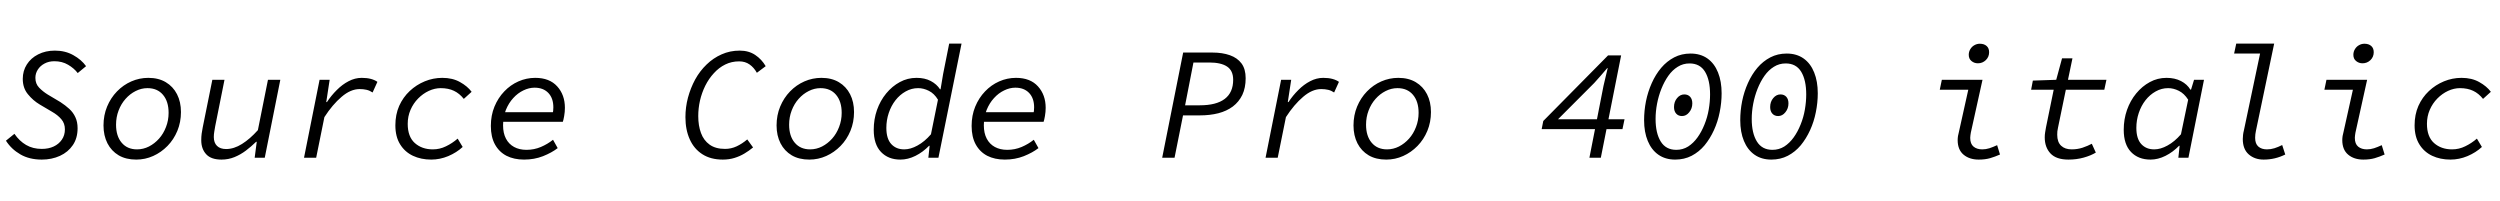 <svg xmlns="http://www.w3.org/2000/svg" xmlns:xlink="http://www.w3.org/1999/xlink" width="374.4" height="30.168"><path fill="black" d="M6.26 23.90L6.26 23.90Q4.39 23.90 3.05 23.12Q1.70 22.34 0.89 21.07L0.89 21.07L2.16 20.04Q2.90 21.12 3.91 21.71Q4.92 22.30 6.26 22.30L6.26 22.30Q7.27 22.30 8.04 21.94Q8.81 21.58 9.26 20.92Q9.72 20.26 9.72 19.37L9.72 19.37Q9.72 18.48 9.19 17.86Q8.66 17.23 7.78 16.73L7.78 16.73L5.95 15.65Q4.94 15.05 4.18 14.11Q3.41 13.18 3.41 11.81L3.41 11.81Q3.41 10.61 4.02 9.65Q4.63 8.69 5.72 8.14Q6.82 7.58 8.23 7.58L8.23 7.58Q9.77 7.58 10.98 8.26Q12.19 8.93 12.89 9.91L12.89 9.91L11.64 10.94Q11.09 10.22 10.20 9.70Q9.31 9.17 8.14 9.17L8.14 9.17Q7.30 9.17 6.66 9.52Q6.02 9.86 5.66 10.43Q5.30 10.99 5.30 11.66L5.30 11.66Q5.30 12.55 5.86 13.13Q6.41 13.70 7.15 14.16L7.15 14.16L9.05 15.29Q9.79 15.77 10.38 16.31Q10.97 16.85 11.29 17.56Q11.62 18.26 11.62 19.20L11.62 19.20Q11.62 20.69 10.91 21.73Q10.20 22.78 8.98 23.34Q7.75 23.90 6.26 23.90ZM20.40 23.90L20.40 23.90Q18.86 23.90 17.77 23.26Q16.68 22.61 16.09 21.46Q15.50 20.30 15.50 18.79L15.50 18.79Q15.50 17.26 16.04 15.96Q16.58 14.66 17.52 13.69Q18.46 12.72 19.67 12.19Q20.88 11.66 22.22 11.66L22.22 11.66Q23.74 11.66 24.83 12.31Q25.92 12.96 26.51 14.11Q27.10 15.26 27.10 16.78L27.10 16.78Q27.10 18.29 26.56 19.60Q26.02 20.90 25.08 21.86Q24.14 22.82 22.94 23.36Q21.74 23.90 20.40 23.90ZM20.52 22.37L20.52 22.37Q21.46 22.37 22.31 21.94Q23.16 21.50 23.82 20.76Q24.48 20.02 24.86 19.02Q25.25 18.02 25.25 16.90L25.25 16.90Q25.25 15.19 24.41 14.20Q23.57 13.20 22.08 13.20L22.08 13.20Q21.17 13.20 20.32 13.63Q19.46 14.06 18.80 14.81Q18.14 15.55 17.76 16.55Q17.38 17.54 17.38 18.67L17.38 18.67Q17.38 20.38 18.22 21.37Q19.06 22.37 20.52 22.37ZM33.17 23.90L33.17 23.90Q31.61 23.90 30.88 23.10Q30.14 22.30 30.14 21L30.14 21Q30.14 20.47 30.20 20.02Q30.26 19.56 30.36 19.08L30.36 19.08L31.80 11.95L33.62 11.95L32.23 18.89Q32.16 19.32 32.09 19.72Q32.02 20.11 32.02 20.52L32.02 20.52Q32.02 21.38 32.50 21.85Q32.98 22.32 33.86 22.32L33.86 22.32Q35.04 22.32 36.24 21.56Q37.44 20.81 38.62 19.49L38.62 19.49L40.13 11.95L41.98 11.95L39.65 23.62L38.14 23.62L38.45 21.24L38.35 21.24Q37.63 21.94 36.83 22.55Q36.02 23.16 35.11 23.53Q34.20 23.90 33.17 23.90ZM47.35 23.62L45.53 23.62L47.86 11.95L49.37 11.95L48.86 15.29L48.96 15.29Q49.61 14.30 50.44 13.48Q51.26 12.65 52.21 12.16Q53.16 11.66 54.17 11.66L54.17 11.66Q54.96 11.66 55.55 11.82Q56.14 11.98 56.52 12.26L56.52 12.26L55.80 13.85Q55.37 13.56 54.90 13.45Q54.43 13.34 53.86 13.34L53.86 13.34Q52.51 13.34 51.16 14.50Q49.80 15.65 48.58 17.54L48.58 17.54L47.35 23.62ZM64.58 23.90L64.58 23.90Q63.05 23.90 61.84 23.33Q60.62 22.75 59.92 21.61Q59.21 20.47 59.21 18.77L59.21 18.77Q59.21 17.16 59.78 15.86Q60.36 14.57 61.36 13.63Q62.35 12.70 63.61 12.18Q64.87 11.66 66.24 11.66L66.24 11.66Q67.78 11.66 68.89 12.29Q70.01 12.91 70.63 13.75L70.63 13.75L69.46 14.81Q68.81 13.99 67.98 13.60Q67.15 13.20 66 13.20L66 13.20Q65.11 13.20 64.22 13.61Q63.34 14.02 62.62 14.75Q61.90 15.48 61.48 16.45Q61.06 17.42 61.06 18.55L61.06 18.55Q61.06 20.47 62.12 21.42Q63.19 22.37 64.82 22.37L64.82 22.37Q65.86 22.37 66.79 21.91Q67.73 21.46 68.54 20.76L68.54 20.76L69.29 22.01Q68.38 22.85 67.13 23.38Q65.88 23.90 64.58 23.90ZM78.48 23.90L78.48 23.90Q76.97 23.90 75.85 23.33Q74.74 22.75 74.12 21.62Q73.51 20.50 73.51 18.86L73.51 18.86Q73.51 17.28 74.05 15.97Q74.59 14.66 75.52 13.69Q76.44 12.72 77.64 12.19Q78.84 11.66 80.16 11.66L80.16 11.66Q82.30 11.66 83.45 12.94Q84.60 14.21 84.60 16.15L84.60 16.15Q84.60 16.75 84.49 17.38Q84.38 18 84.29 18.24L84.29 18.24L74.93 18.24L75.17 16.80L83.50 16.80L82.73 17.16Q82.80 16.90 82.84 16.62Q82.87 16.34 82.87 16.08L82.87 16.08Q82.87 14.71 82.12 13.92Q81.36 13.13 80.06 13.13L80.06 13.13Q79.22 13.13 78.38 13.54Q77.54 13.94 76.86 14.69Q76.18 15.43 75.76 16.46Q75.34 17.50 75.34 18.77L75.34 18.77Q75.34 19.94 75.77 20.76Q76.20 21.58 76.99 22.01Q77.78 22.44 78.84 22.44L78.84 22.44Q79.99 22.44 81 22.01Q82.01 21.58 82.82 20.93L82.82 20.93L83.52 22.18Q82.63 22.87 81.32 23.39Q80.02 23.90 78.48 23.90ZM108.24 23.90L108.24 23.90Q106.44 23.90 105.19 23.10Q103.94 22.30 103.30 20.87Q102.65 19.44 102.65 17.54L102.65 17.54Q102.65 16.06 103.03 14.62Q103.42 13.18 104.11 11.90Q104.81 10.63 105.82 9.66Q106.82 8.69 108.07 8.14Q109.32 7.58 110.78 7.58L110.78 7.58Q112.13 7.58 113.10 8.23Q114.07 8.88 114.67 9.91L114.67 9.91L113.35 10.90Q112.90 10.10 112.25 9.65Q111.60 9.19 110.69 9.19L110.69 9.19Q109.56 9.19 108.61 9.66Q107.66 10.13 106.91 10.96Q106.15 11.78 105.62 12.84Q105.10 13.90 104.83 15.06Q104.57 16.22 104.57 17.38L104.57 17.38Q104.57 18.82 104.98 19.92Q105.38 21.02 106.27 21.66Q107.16 22.30 108.58 22.30L108.58 22.30Q109.51 22.30 110.33 21.91Q111.14 21.53 111.91 20.88L111.91 20.88L112.78 22.08Q112.18 22.58 111.49 22.99Q110.81 23.40 110.00 23.65Q109.20 23.90 108.24 23.90ZM121.20 23.90L121.20 23.90Q119.66 23.90 118.57 23.26Q117.48 22.61 116.89 21.46Q116.30 20.30 116.30 18.79L116.30 18.79Q116.30 17.26 116.84 15.96Q117.38 14.66 118.32 13.69Q119.26 12.72 120.47 12.19Q121.68 11.66 123.02 11.66L123.02 11.66Q124.54 11.66 125.63 12.31Q126.72 12.96 127.31 14.11Q127.90 15.26 127.90 16.78L127.90 16.78Q127.90 18.29 127.36 19.60Q126.82 20.90 125.88 21.86Q124.94 22.82 123.74 23.36Q122.54 23.90 121.20 23.90ZM121.32 22.37L121.32 22.37Q122.26 22.37 123.11 21.94Q123.96 21.50 124.62 20.76Q125.28 20.02 125.66 19.02Q126.05 18.02 126.05 16.90L126.05 16.90Q126.05 15.19 125.21 14.20Q124.37 13.20 122.88 13.20L122.88 13.20Q121.97 13.20 121.12 13.63Q120.26 14.06 119.60 14.81Q118.94 15.55 118.56 16.55Q118.18 17.54 118.18 18.67L118.18 18.67Q118.18 20.38 119.02 21.37Q119.86 22.37 121.32 22.37ZM134.83 23.90L134.83 23.90Q133.03 23.90 131.94 22.76Q130.85 21.62 130.85 19.44L130.85 19.44Q130.85 17.86 131.34 16.46Q131.83 15.07 132.72 13.99Q133.61 12.91 134.76 12.29Q135.91 11.66 137.26 11.66L137.26 11.66Q138.50 11.66 139.39 12.13Q140.28 12.60 140.78 13.37L140.78 13.37L140.86 13.37L141.24 11.09L142.15 6.53L144.00 6.53L140.54 23.62L139.03 23.62L139.22 21.84L139.13 21.84Q138.22 22.78 137.10 23.34Q135.98 23.90 134.83 23.90ZM135.41 22.37L135.41 22.37Q136.37 22.37 137.41 21.79Q138.46 21.22 139.42 20.11L139.42 20.11L140.47 14.93Q139.90 13.99 139.10 13.60Q138.31 13.20 137.50 13.20L137.50 13.20Q136.51 13.20 135.64 13.69Q134.76 14.18 134.11 15.01Q133.46 15.84 133.10 16.92Q132.74 18 132.74 19.15L132.74 19.15Q132.74 20.78 133.48 21.58Q134.21 22.37 135.41 22.37ZM150.48 23.90L150.48 23.90Q148.97 23.90 147.85 23.33Q146.74 22.75 146.12 21.62Q145.51 20.50 145.51 18.86L145.51 18.86Q145.51 17.28 146.05 15.97Q146.59 14.66 147.52 13.69Q148.44 12.72 149.64 12.19Q150.84 11.66 152.16 11.66L152.16 11.66Q154.30 11.66 155.45 12.94Q156.60 14.21 156.60 16.15L156.60 16.15Q156.60 16.75 156.49 17.38Q156.38 18 156.29 18.24L156.29 18.24L146.93 18.24L147.17 16.80L155.50 16.80L154.73 17.16Q154.80 16.90 154.84 16.62Q154.87 16.34 154.87 16.08L154.87 16.08Q154.87 14.71 154.12 13.92Q153.36 13.13 152.06 13.13L152.06 13.13Q151.22 13.13 150.38 13.54Q149.54 13.94 148.86 14.69Q148.18 15.43 147.76 16.46Q147.34 17.50 147.34 18.77L147.34 18.77Q147.34 19.94 147.77 20.76Q148.20 21.58 148.99 22.01Q149.78 22.44 150.84 22.44L150.84 22.44Q151.99 22.44 153.00 22.01Q154.01 21.58 154.82 20.93L154.82 20.93L155.52 22.18Q154.63 22.87 153.32 23.39Q152.02 23.90 150.48 23.90ZM175.90 23.62L174.05 23.62L177.19 7.87L181.58 7.87Q183.07 7.87 184.19 8.27Q185.30 8.66 185.93 9.50Q186.55 10.34 186.55 11.71L186.55 11.71Q186.55 13.15 186.05 14.21Q185.54 15.26 184.63 15.95Q183.72 16.63 182.46 16.96Q181.20 17.28 179.69 17.28L179.69 17.28L177.17 17.28L175.90 23.62ZM178.73 9.36L177.48 15.77L179.69 15.77Q182.16 15.77 183.42 14.81Q184.68 13.85 184.68 11.95L184.68 11.95Q184.68 10.58 183.77 9.97Q182.86 9.36 181.10 9.36L181.10 9.36L178.73 9.36ZM191.35 23.62L189.53 23.62L191.86 11.95L193.37 11.95L192.86 15.29L192.96 15.29Q193.61 14.30 194.44 13.48Q195.26 12.65 196.21 12.16Q197.16 11.66 198.17 11.66L198.17 11.66Q198.96 11.66 199.55 11.82Q200.14 11.98 200.52 12.26L200.52 12.26L199.80 13.85Q199.37 13.56 198.90 13.45Q198.43 13.34 197.86 13.34L197.86 13.34Q196.51 13.34 195.16 14.50Q193.80 15.65 192.58 17.54L192.58 17.54L191.35 23.62ZM207.60 23.90L207.60 23.90Q206.06 23.90 204.97 23.26Q203.88 22.61 203.29 21.46Q202.70 20.30 202.70 18.79L202.70 18.79Q202.70 17.26 203.24 15.96Q203.78 14.66 204.72 13.69Q205.66 12.72 206.87 12.19Q208.08 11.66 209.42 11.66L209.42 11.66Q210.94 11.66 212.03 12.31Q213.12 12.96 213.71 14.11Q214.30 15.26 214.30 16.78L214.30 16.78Q214.30 18.29 213.76 19.60Q213.22 20.90 212.28 21.86Q211.34 22.82 210.14 23.36Q208.94 23.90 207.60 23.90ZM207.72 22.37L207.72 22.37Q208.66 22.37 209.51 21.94Q210.36 21.50 211.02 20.76Q211.68 20.02 212.06 19.02Q212.45 18.02 212.45 16.90L212.45 16.90Q212.45 15.19 211.61 14.20Q210.77 13.20 209.28 13.20L209.28 13.20Q208.37 13.20 207.52 13.63Q206.66 14.06 206.00 14.81Q205.34 15.55 204.96 16.55Q204.58 17.54 204.58 18.67L204.58 18.67Q204.58 20.38 205.42 21.37Q206.26 22.37 207.72 22.37ZM239.74 23.62L238.03 23.62L240.14 12.86Q240.29 12.19 240.46 11.50Q240.62 10.80 240.77 10.20L240.77 10.20L240.70 10.20Q240.22 10.75 239.74 11.32Q239.26 11.88 238.75 12.43L238.75 12.43L233.33 17.86L243.29 17.86L242.98 19.34L230.88 19.34L231.12 18.12L240.82 8.30L242.78 8.30L239.74 23.62ZM250.87 23.90L250.87 23.90Q249.41 23.90 248.36 23.17Q247.32 22.44 246.77 21.11Q246.22 19.78 246.22 18L246.22 18Q246.22 16.58 246.50 15.16Q246.79 13.73 247.37 12.44Q247.94 11.16 248.78 10.16Q249.62 9.17 250.73 8.59Q251.83 8.02 253.18 8.02L253.18 8.02Q254.66 8.02 255.71 8.76Q256.75 9.50 257.29 10.85Q257.83 12.19 257.83 13.97L257.83 13.97Q257.83 15.38 257.54 16.80Q257.26 18.22 256.68 19.49Q256.10 20.76 255.28 21.76Q254.45 22.75 253.34 23.33Q252.24 23.90 250.87 23.90ZM251.04 22.44L251.04 22.44Q252.02 22.44 252.82 21.94Q253.61 21.43 254.22 20.58Q254.83 19.73 255.26 18.65Q255.70 17.57 255.90 16.40Q256.10 15.24 256.10 14.14L256.10 14.14Q256.10 12 255.35 10.75Q254.59 9.50 253.03 9.50L253.03 9.50Q252.05 9.50 251.26 10.00Q250.46 10.49 249.85 11.35Q249.24 12.22 248.81 13.30Q248.38 14.38 248.16 15.54Q247.94 16.70 247.94 17.81L247.94 17.81Q247.94 19.94 248.71 21.19Q249.48 22.44 251.04 22.44ZM251.90 17.38L251.90 17.38Q251.35 17.38 251.03 17.02Q250.70 16.66 250.70 16.03L250.70 16.03Q250.70 15.24 251.16 14.69Q251.62 14.14 252.24 14.14L252.24 14.14Q252.79 14.14 253.12 14.50Q253.44 14.86 253.44 15.48L253.44 15.48Q253.44 16.25 252.98 16.81Q252.53 17.38 251.90 17.38ZM265.27 23.90L265.27 23.90Q263.81 23.90 262.76 23.17Q261.72 22.44 261.17 21.11Q260.62 19.78 260.62 18L260.62 18Q260.62 16.58 260.90 15.16Q261.19 13.73 261.77 12.44Q262.34 11.16 263.18 10.16Q264.02 9.17 265.13 8.59Q266.23 8.02 267.58 8.02L267.58 8.02Q269.06 8.02 270.11 8.76Q271.15 9.50 271.69 10.85Q272.23 12.19 272.23 13.97L272.23 13.97Q272.23 15.38 271.94 16.80Q271.66 18.22 271.08 19.49Q270.50 20.76 269.68 21.76Q268.85 22.75 267.74 23.33Q266.64 23.90 265.27 23.90ZM265.44 22.44L265.44 22.44Q266.42 22.44 267.22 21.94Q268.01 21.43 268.62 20.58Q269.23 19.73 269.66 18.65Q270.10 17.57 270.30 16.40Q270.50 15.24 270.50 14.14L270.50 14.14Q270.50 12 269.75 10.75Q268.99 9.50 267.43 9.50L267.43 9.50Q266.45 9.50 265.66 10.00Q264.86 10.49 264.25 11.35Q263.64 12.22 263.21 13.30Q262.78 14.38 262.56 15.54Q262.34 16.70 262.34 17.81L262.34 17.81Q262.34 19.94 263.11 21.19Q263.88 22.44 265.44 22.44ZM266.30 17.38L266.30 17.38Q265.75 17.38 265.43 17.02Q265.10 16.66 265.10 16.03L265.10 16.03Q265.10 15.24 265.56 14.69Q266.02 14.14 266.64 14.14L266.64 14.14Q267.19 14.14 267.52 14.50Q267.84 14.86 267.84 15.48L267.84 15.48Q267.84 16.25 267.38 16.81Q266.93 17.38 266.30 17.38ZM296.33 23.90L296.33 23.90Q294.94 23.90 294.06 23.16Q293.18 22.42 293.18 20.98L293.18 20.98Q293.18 20.69 293.23 20.36Q293.28 20.04 293.38 19.70L293.38 19.70L294.77 13.44L290.50 13.44L290.81 11.95L296.90 11.95L295.15 19.87Q295.13 20.09 295.09 20.27Q295.06 20.45 295.06 20.64L295.06 20.64Q295.06 21.55 295.56 21.96Q296.06 22.37 296.86 22.37L296.86 22.37Q297.41 22.37 297.94 22.20Q298.46 22.03 299.09 21.74L299.09 21.74L299.52 23.14Q298.78 23.47 298.03 23.69Q297.29 23.90 296.33 23.90ZM296.21 9.48L296.21 9.48Q295.66 9.48 295.25 9.14Q294.84 8.81 294.84 8.21L294.84 8.21Q294.84 7.75 295.07 7.37Q295.30 6.98 295.68 6.77Q296.06 6.55 296.50 6.55L296.50 6.55Q297.14 6.55 297.52 6.89Q297.89 7.22 297.89 7.82L297.89 7.82Q297.89 8.52 297.40 9Q296.90 9.48 296.21 9.48ZM309.77 23.90L309.77 23.90Q307.94 23.90 307.08 22.98Q306.22 22.06 306.22 20.57L306.22 20.57Q306.22 20.18 306.28 19.82Q306.34 19.46 306.41 19.06L306.41 19.06L307.56 13.44L304.18 13.44L304.44 12.07L307.94 11.95L308.81 8.74L310.37 8.74L309.70 11.95L315.46 11.95L315.14 13.44L309.38 13.44L308.21 19.10Q308.14 19.42 308.11 19.67Q308.09 19.92 308.09 20.18L308.09 20.18Q308.09 21.29 308.68 21.83Q309.26 22.37 310.25 22.37L310.25 22.37Q311.11 22.37 311.88 22.12Q312.65 21.86 313.27 21.53L313.27 21.53L313.87 22.85Q313.13 23.30 312.06 23.60Q310.99 23.90 309.77 23.90ZM322.06 23.90L322.06 23.90Q320.23 23.90 319.14 22.76Q318.05 21.62 318.05 19.44L318.05 19.44Q318.05 17.86 318.54 16.46Q319.03 15.07 319.92 13.99Q320.81 12.91 321.96 12.29Q323.11 11.66 324.46 11.66L324.46 11.66Q325.70 11.66 326.63 12.14Q327.55 12.62 328.03 13.42L328.03 13.42L328.13 13.42L328.58 11.95L330.07 11.95L327.74 23.62L326.23 23.62L326.42 21.84L326.33 21.84Q325.42 22.78 324.30 23.34Q323.18 23.90 322.06 23.90ZM322.61 22.37L322.61 22.37Q323.57 22.37 324.61 21.79Q325.66 21.22 326.62 20.11L326.62 20.11L327.70 14.93Q327.10 13.99 326.30 13.60Q325.51 13.20 324.70 13.20L324.70 13.20Q323.71 13.20 322.84 13.69Q321.96 14.18 321.31 15.01Q320.66 15.84 320.30 16.92Q319.94 18 319.94 19.15L319.94 19.15Q319.94 20.78 320.68 21.58Q321.41 22.37 322.61 22.37ZM339.00 23.90L339.00 23.90Q337.66 23.90 336.77 23.12Q335.88 22.34 335.88 20.81L335.88 20.81Q335.88 20.50 335.92 20.20Q335.95 19.90 336.05 19.51L336.05 19.51L338.47 8.02L334.58 8.02L334.90 6.53L340.58 6.53L337.85 19.58Q337.80 19.85 337.76 20.11Q337.73 20.38 337.73 20.64L337.73 20.64Q337.73 21.53 338.21 21.95Q338.69 22.37 339.50 22.37L339.50 22.37Q340.08 22.37 340.62 22.20Q341.16 22.03 341.78 21.72L341.78 21.72L342.24 23.14Q341.47 23.52 340.67 23.71Q339.86 23.90 339.00 23.90ZM353.93 23.90L353.93 23.90Q352.54 23.90 351.66 23.16Q350.78 22.42 350.78 20.98L350.78 20.98Q350.78 20.69 350.83 20.36Q350.88 20.04 350.98 19.70L350.98 19.70L352.37 13.44L348.10 13.44L348.41 11.95L354.50 11.95L352.75 19.87Q352.73 20.09 352.69 20.27Q352.66 20.45 352.66 20.64L352.66 20.64Q352.66 21.55 353.16 21.96Q353.66 22.37 354.46 22.37L354.46 22.37Q355.01 22.37 355.54 22.20Q356.06 22.03 356.69 21.74L356.69 21.74L357.12 23.14Q356.38 23.47 355.63 23.69Q354.89 23.90 353.93 23.90ZM353.81 9.48L353.81 9.48Q353.26 9.48 352.85 9.14Q352.44 8.81 352.44 8.21L352.44 8.21Q352.44 7.75 352.67 7.37Q352.90 6.98 353.28 6.77Q353.66 6.55 354.10 6.55L354.10 6.55Q354.74 6.55 355.12 6.89Q355.49 7.22 355.49 7.82L355.49 7.82Q355.49 8.52 355.00 9Q354.50 9.48 353.81 9.48ZM366.98 23.90L366.98 23.90Q365.45 23.90 364.24 23.33Q363.02 22.75 362.32 21.61Q361.61 20.47 361.61 18.77L361.61 18.77Q361.61 17.16 362.18 15.86Q362.76 14.57 363.76 13.63Q364.75 12.70 366.01 12.18Q367.27 11.66 368.64 11.66L368.64 11.66Q370.18 11.66 371.29 12.29Q372.41 12.91 373.03 13.75L373.03 13.75L371.86 14.81Q371.21 13.99 370.38 13.60Q369.55 13.20 368.40 13.20L368.40 13.20Q367.51 13.20 366.62 13.61Q365.74 14.02 365.02 14.75Q364.30 15.48 363.88 16.45Q363.46 17.42 363.46 18.55L363.46 18.55Q363.46 20.47 364.52 21.42Q365.59 22.37 367.22 22.37L367.22 22.37Q368.26 22.37 369.19 21.91Q370.13 21.46 370.94 20.76L370.94 20.76L371.69 22.01Q370.78 22.85 369.53 23.38Q368.28 23.90 366.98 23.90Z"/></svg>